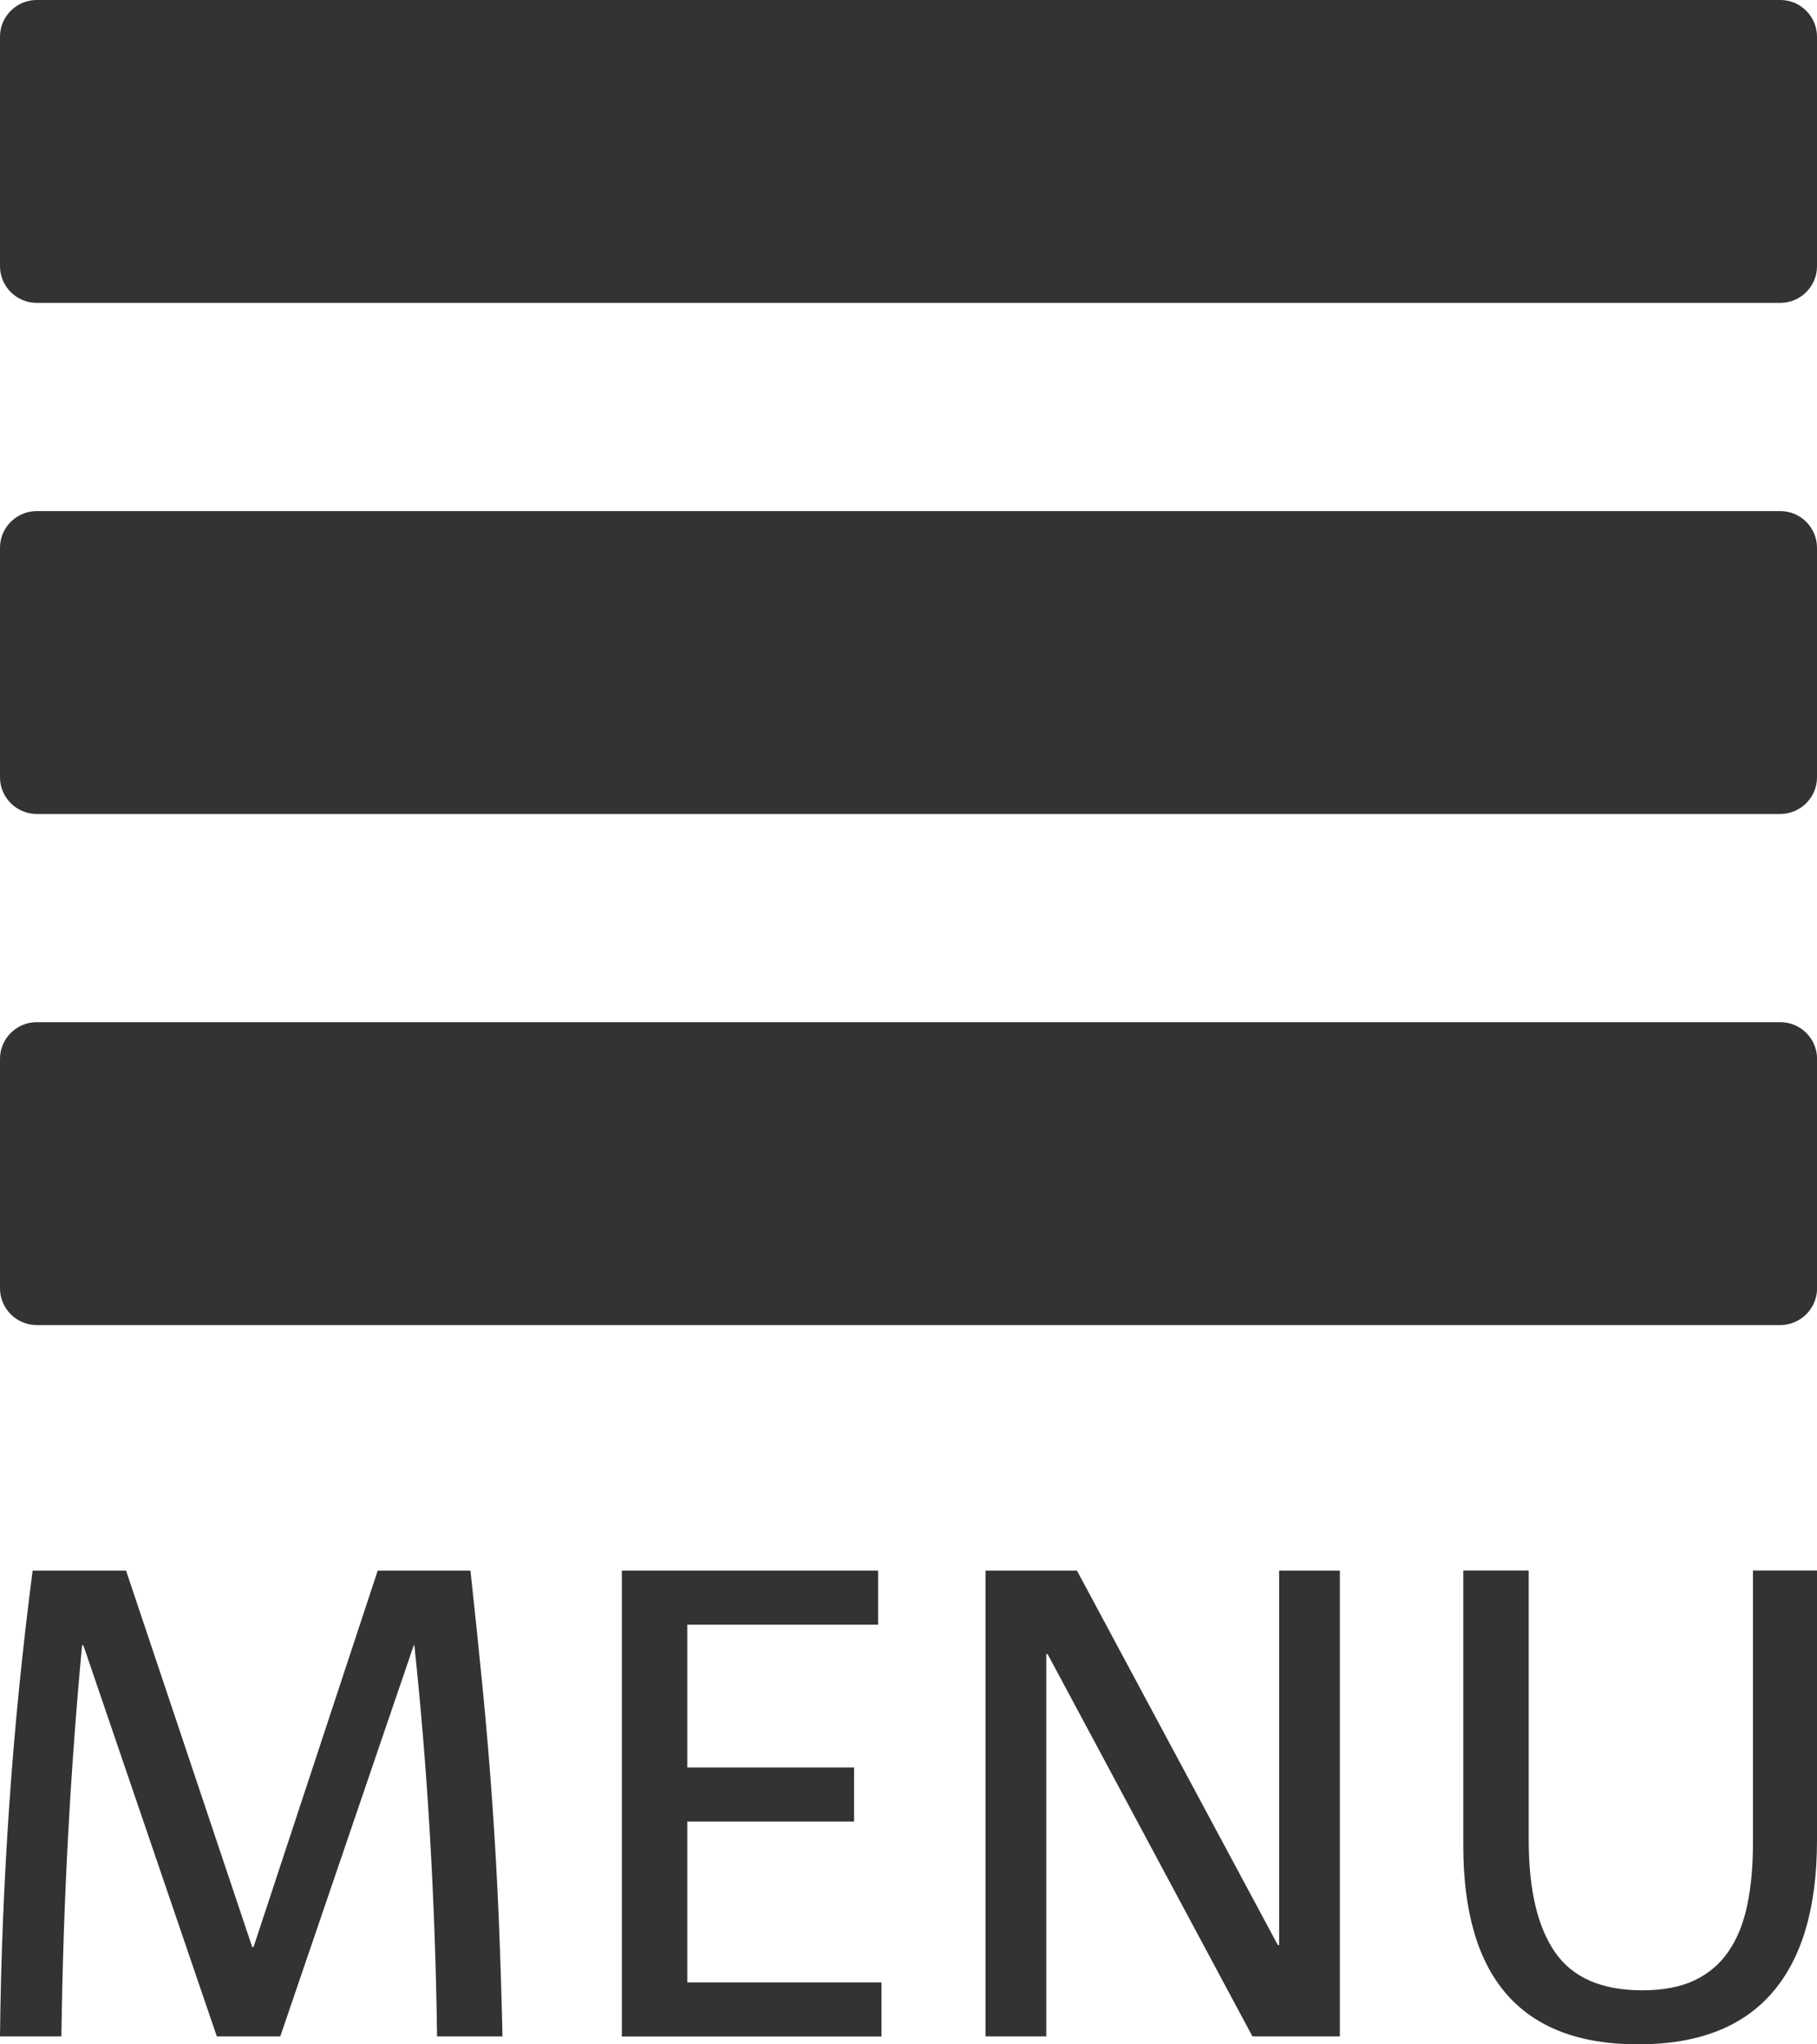 <?xml version="1.0" encoding="utf-8"?>
<!-- Generator: Adobe Illustrator 18.1.1, SVG Export Plug-In . SVG Version: 6.00 Build 0)  -->
<!DOCTYPE svg PUBLIC "-//W3C//DTD SVG 1.1//EN" "http://www.w3.org/Graphics/SVG/1.1/DTD/svg11.dtd">
<svg version="1.1" id="Layer_1" xmlns="http://www.w3.org/2000/svg" xmlns:xlink="http://www.w3.org/1999/xlink" x="0px" y="0px"
	 viewBox="0 0 24 27" enable-background="new 0 0 24 27" xml:space="preserve">
<path fill="#333333" d="M23.516,4H0.484C0.218,4,0,3.782,0,3.516l0-3.033C0,0.218,0.218,0,0.484,0l23.033,0
	C23.782,0,24,0.218,24,0.484v3.033C24,3.782,23.782,4,23.516,4z"/>
<path fill="#333333" d="M23.516,10.75H0.484C0.218,10.75,0,10.532,0,10.266l0-3.033C0,6.968,0.218,6.75,0.484,6.75h23.033
	C23.782,6.75,24,6.968,24,7.234v3.033C24,10.532,23.782,10.75,23.516,10.75z"/>
<path fill="#333333" d="M23.516,17.5H0.484C0.218,17.5,0,17.282,0,17.016l0-3.033C0,13.718,0.218,13.5,0.484,13.5h23.033
	c0.266,0,0.484,0.218,0.484,0.484v3.033C24,17.282,23.782,17.5,23.516,17.5z"/>
<g>
	<path fill="#333333" d="M5.773,26.895c-0.012-0.893-0.043-1.772-0.093-2.635c-0.05-0.864-0.119-1.707-0.207-2.53H5.465
		l-1.763,5.165H2.864l-1.763-5.165H1.084c-0.076,0.811-0.138,1.651-0.185,2.521c-0.047,0.869-0.076,1.751-0.088,2.644H0
		c0.011-1.022,0.053-2.044,0.123-3.063c0.07-1.019,0.173-2.049,0.308-3.089h1.234l1.666,4.971h0.018l1.64-4.971h1.225
		c0.058,0.535,0.113,1.059,0.163,1.573c0.05,0.514,0.093,1.024,0.128,1.529c0.035,0.506,0.063,1.011,0.084,1.516
		c0.02,0.506,0.037,1.016,0.048,1.534H5.773z"/>
	<path fill="#333333" d="M8.214,26.895v-6.152h3.385v0.714H9.078v1.886h2.203v0.714H9.078v2.125h2.565v0.714H8.214z"/>
	<path fill="#333333" d="M16.543,26.895l-2.706-5.05H13.82v5.05h-0.802v-6.152h1.207l2.653,4.945h0.018v-4.945h0.802v6.152H16.543z"
		/>
	<path fill="#333333" d="M23.409,26.317C23.015,26.773,22.425,27,21.637,27c-1.539,0-2.309-0.875-2.309-2.626v-3.632h0.864v3.555
		c0,0.658,0.116,1.153,0.349,1.488c0.232,0.334,0.615,0.501,1.15,0.501c0.276,0,0.507-0.044,0.692-0.132
		c0.185-0.088,0.335-0.215,0.449-0.383c0.115-0.167,0.197-0.371,0.247-0.611c0.05-0.24,0.075-0.511,0.075-0.81v-3.608H24v3.561
		C24,25.19,23.803,25.862,23.409,26.317z"/>
</g>
</svg>
